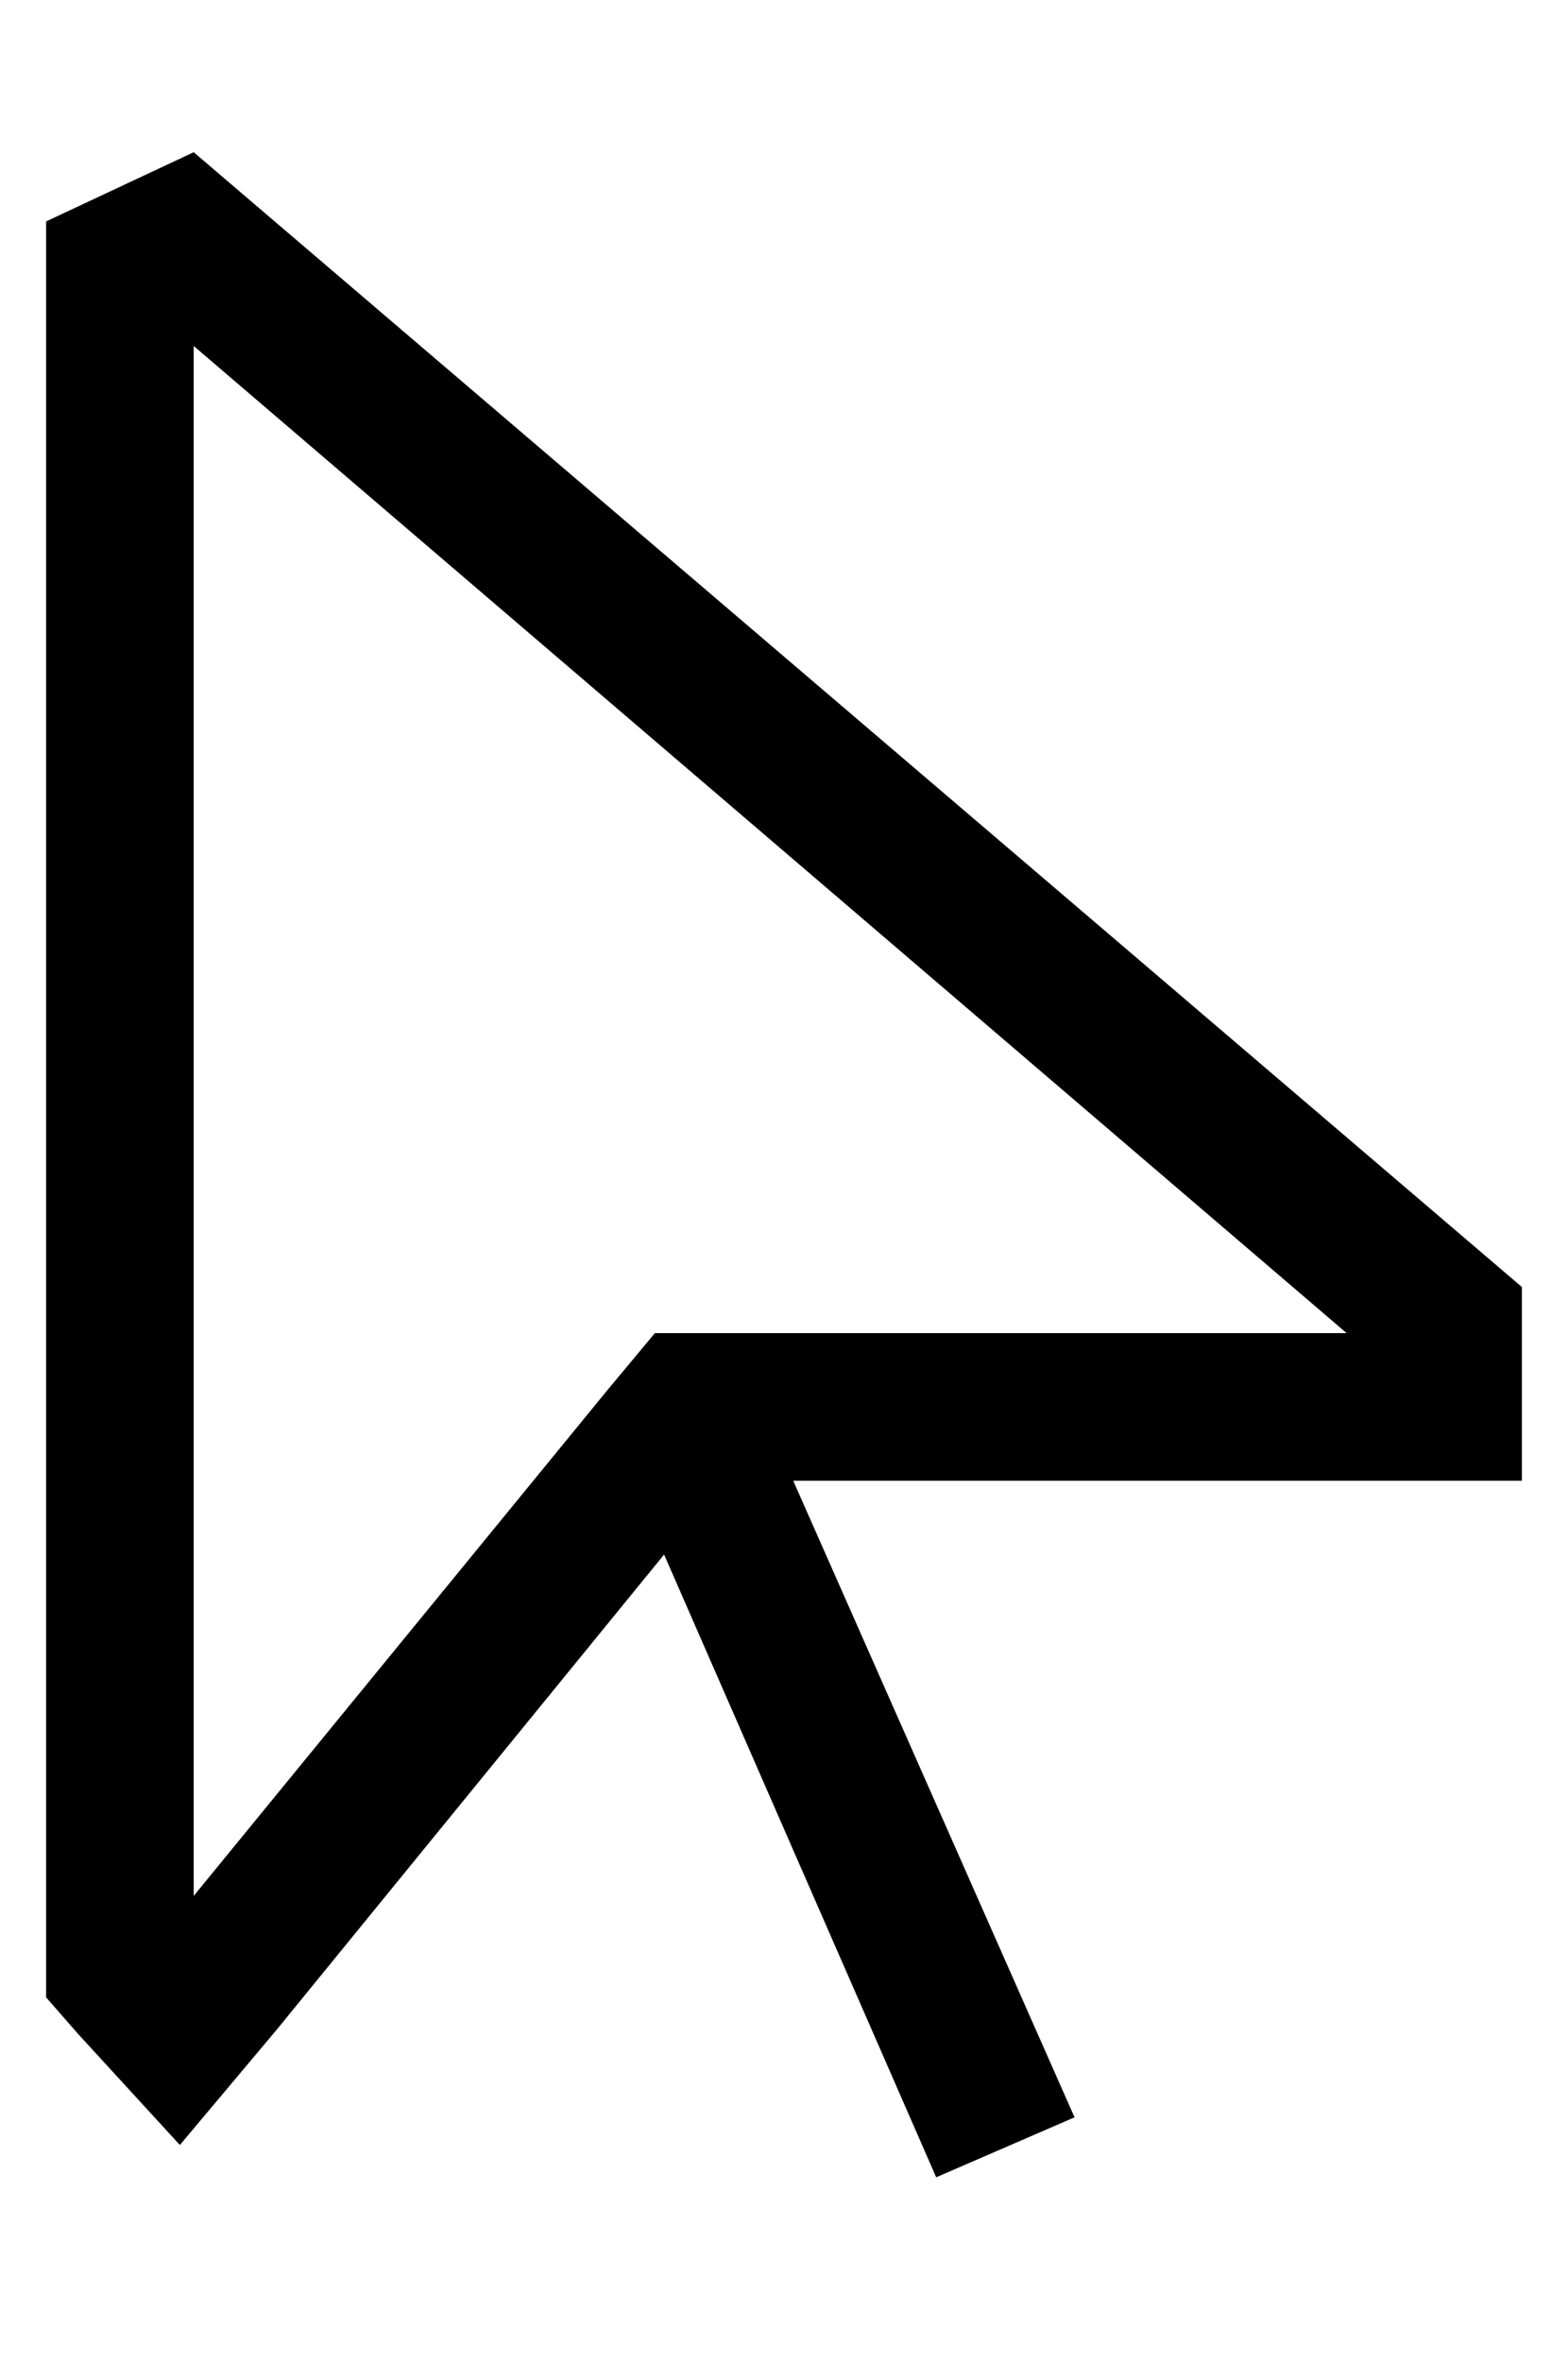 <?xml version="1.0" standalone="no"?>
<!DOCTYPE svg PUBLIC "-//W3C//DTD SVG 1.1//EN" "http://www.w3.org/Graphics/SVG/1.1/DTD/svg11.dtd" >
<svg xmlns="http://www.w3.org/2000/svg" xmlns:xlink="http://www.w3.org/1999/xlink" version="1.1" viewBox="-10 -40 340 512">
   <path fill="currentColor"
d="M162 281h126h-126h158v-32v0v-10v0l-288 -246v0l-32 15v0v385v0l7 8v0l22 24v0l21 -25v0l84 -103v0l59 135v0l30 -13v0l-61 -138v0zM122 261l-90 110l90 -110l-90 110v-336v0l250 214v0h-135h-15l-10 12v0z" />
</svg>
